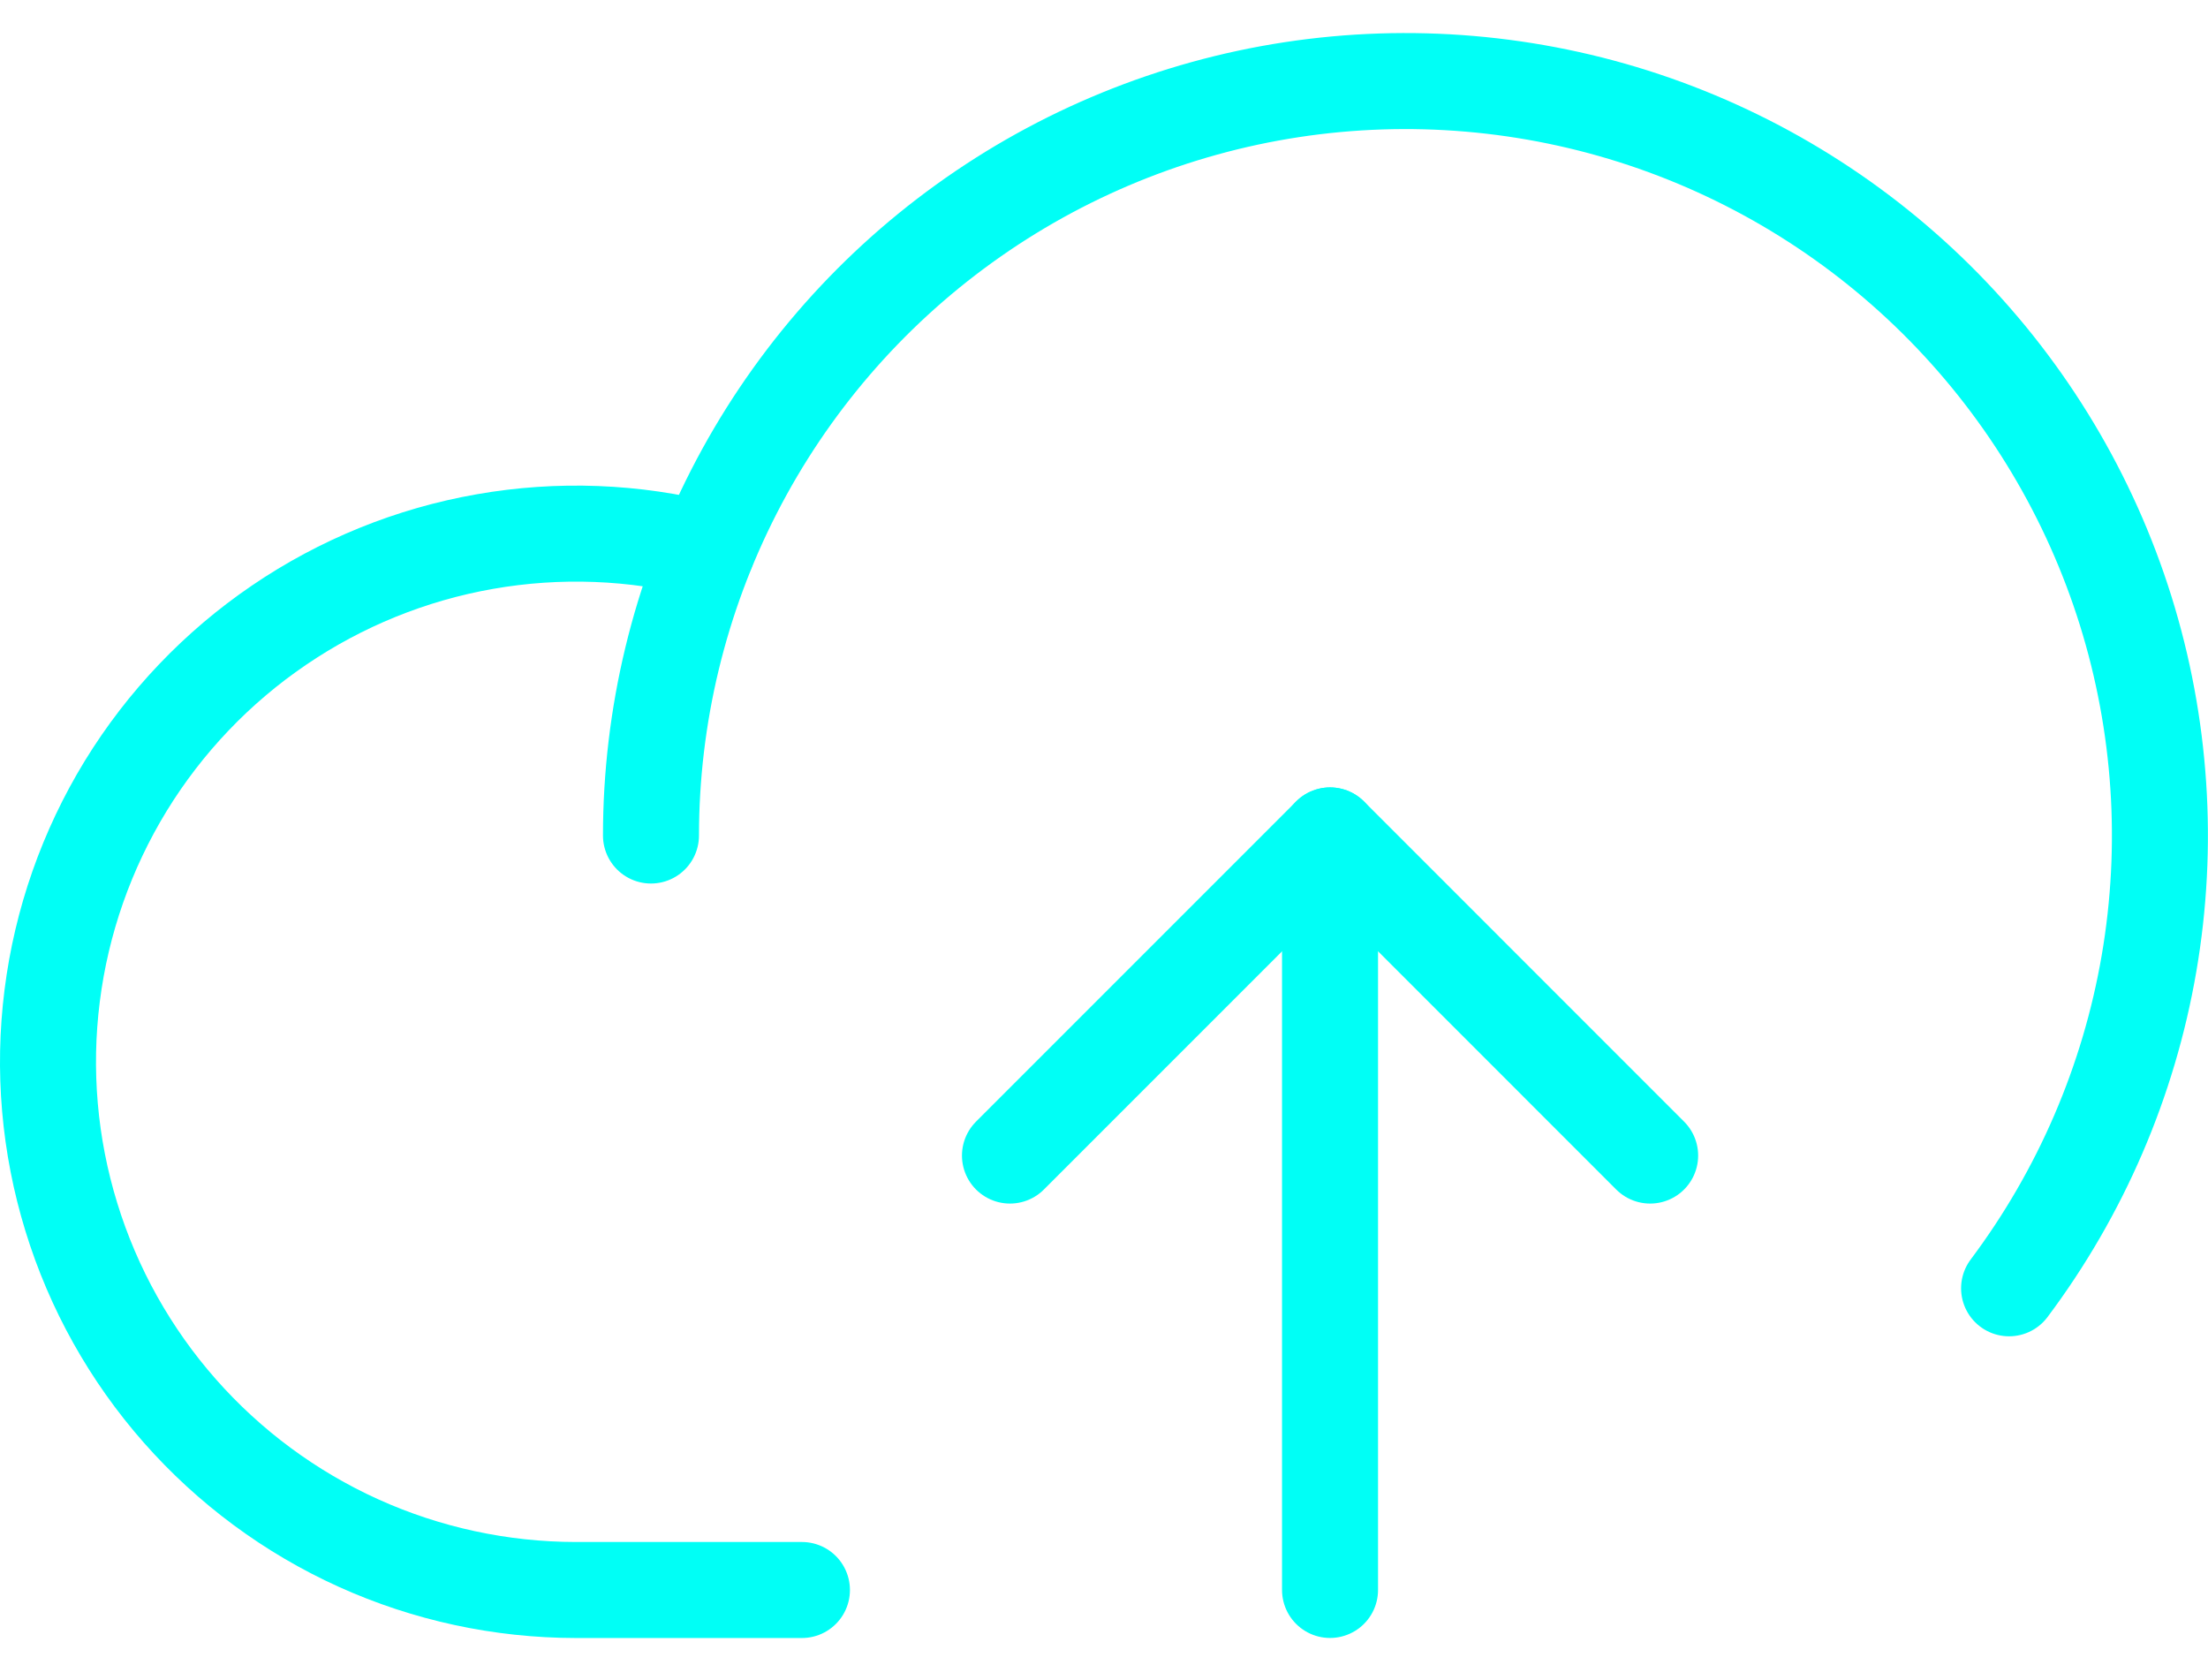 <svg width="46" height="35" viewBox="0 0 46 35" fill="none" xmlns="http://www.w3.org/2000/svg">
<path d="M16.707 33.122H11.992C10.432 33.12 8.889 32.787 7.468 32.144C6.046 31.5 4.778 30.562 3.746 29.391C2.715 28.221 1.944 26.844 1.486 25.352C1.027 23.861 0.891 22.289 1.087 20.741C1.282 19.193 1.805 17.704 2.619 16.373C3.434 15.043 4.523 13.9 5.813 13.023C7.103 12.145 8.565 11.551 10.101 11.282C11.638 11.012 13.215 11.072 14.727 11.459" stroke="#00FFF6" stroke-width="2" stroke-linecap="round" stroke-linejoin="round"/>
<path d="M13.562 17.405C13.563 14.915 14.155 12.46 15.29 10.243C16.425 8.026 18.07 6.111 20.091 4.655C22.111 3.199 24.449 2.244 26.911 1.868C29.373 1.493 31.889 1.708 34.252 2.495C36.614 3.283 38.756 4.621 40.5 6.398C42.244 8.176 43.541 10.343 44.284 12.72C45.026 15.097 45.193 17.617 44.771 20.071C44.349 22.525 43.35 24.844 41.856 26.837" stroke="#00FFF6" stroke-width="2" stroke-linecap="round" stroke-linejoin="round"/>
<path d="M21.041 24.072L27.71 17.403L34.378 24.072" stroke="#00FFF6" stroke-width="2" stroke-linecap="round" stroke-linejoin="round"/>
<path d="M27.709 33.121V17.403" stroke="#00FFF6" stroke-width="2" stroke-linecap="round" stroke-linejoin="round"/>
</svg>
